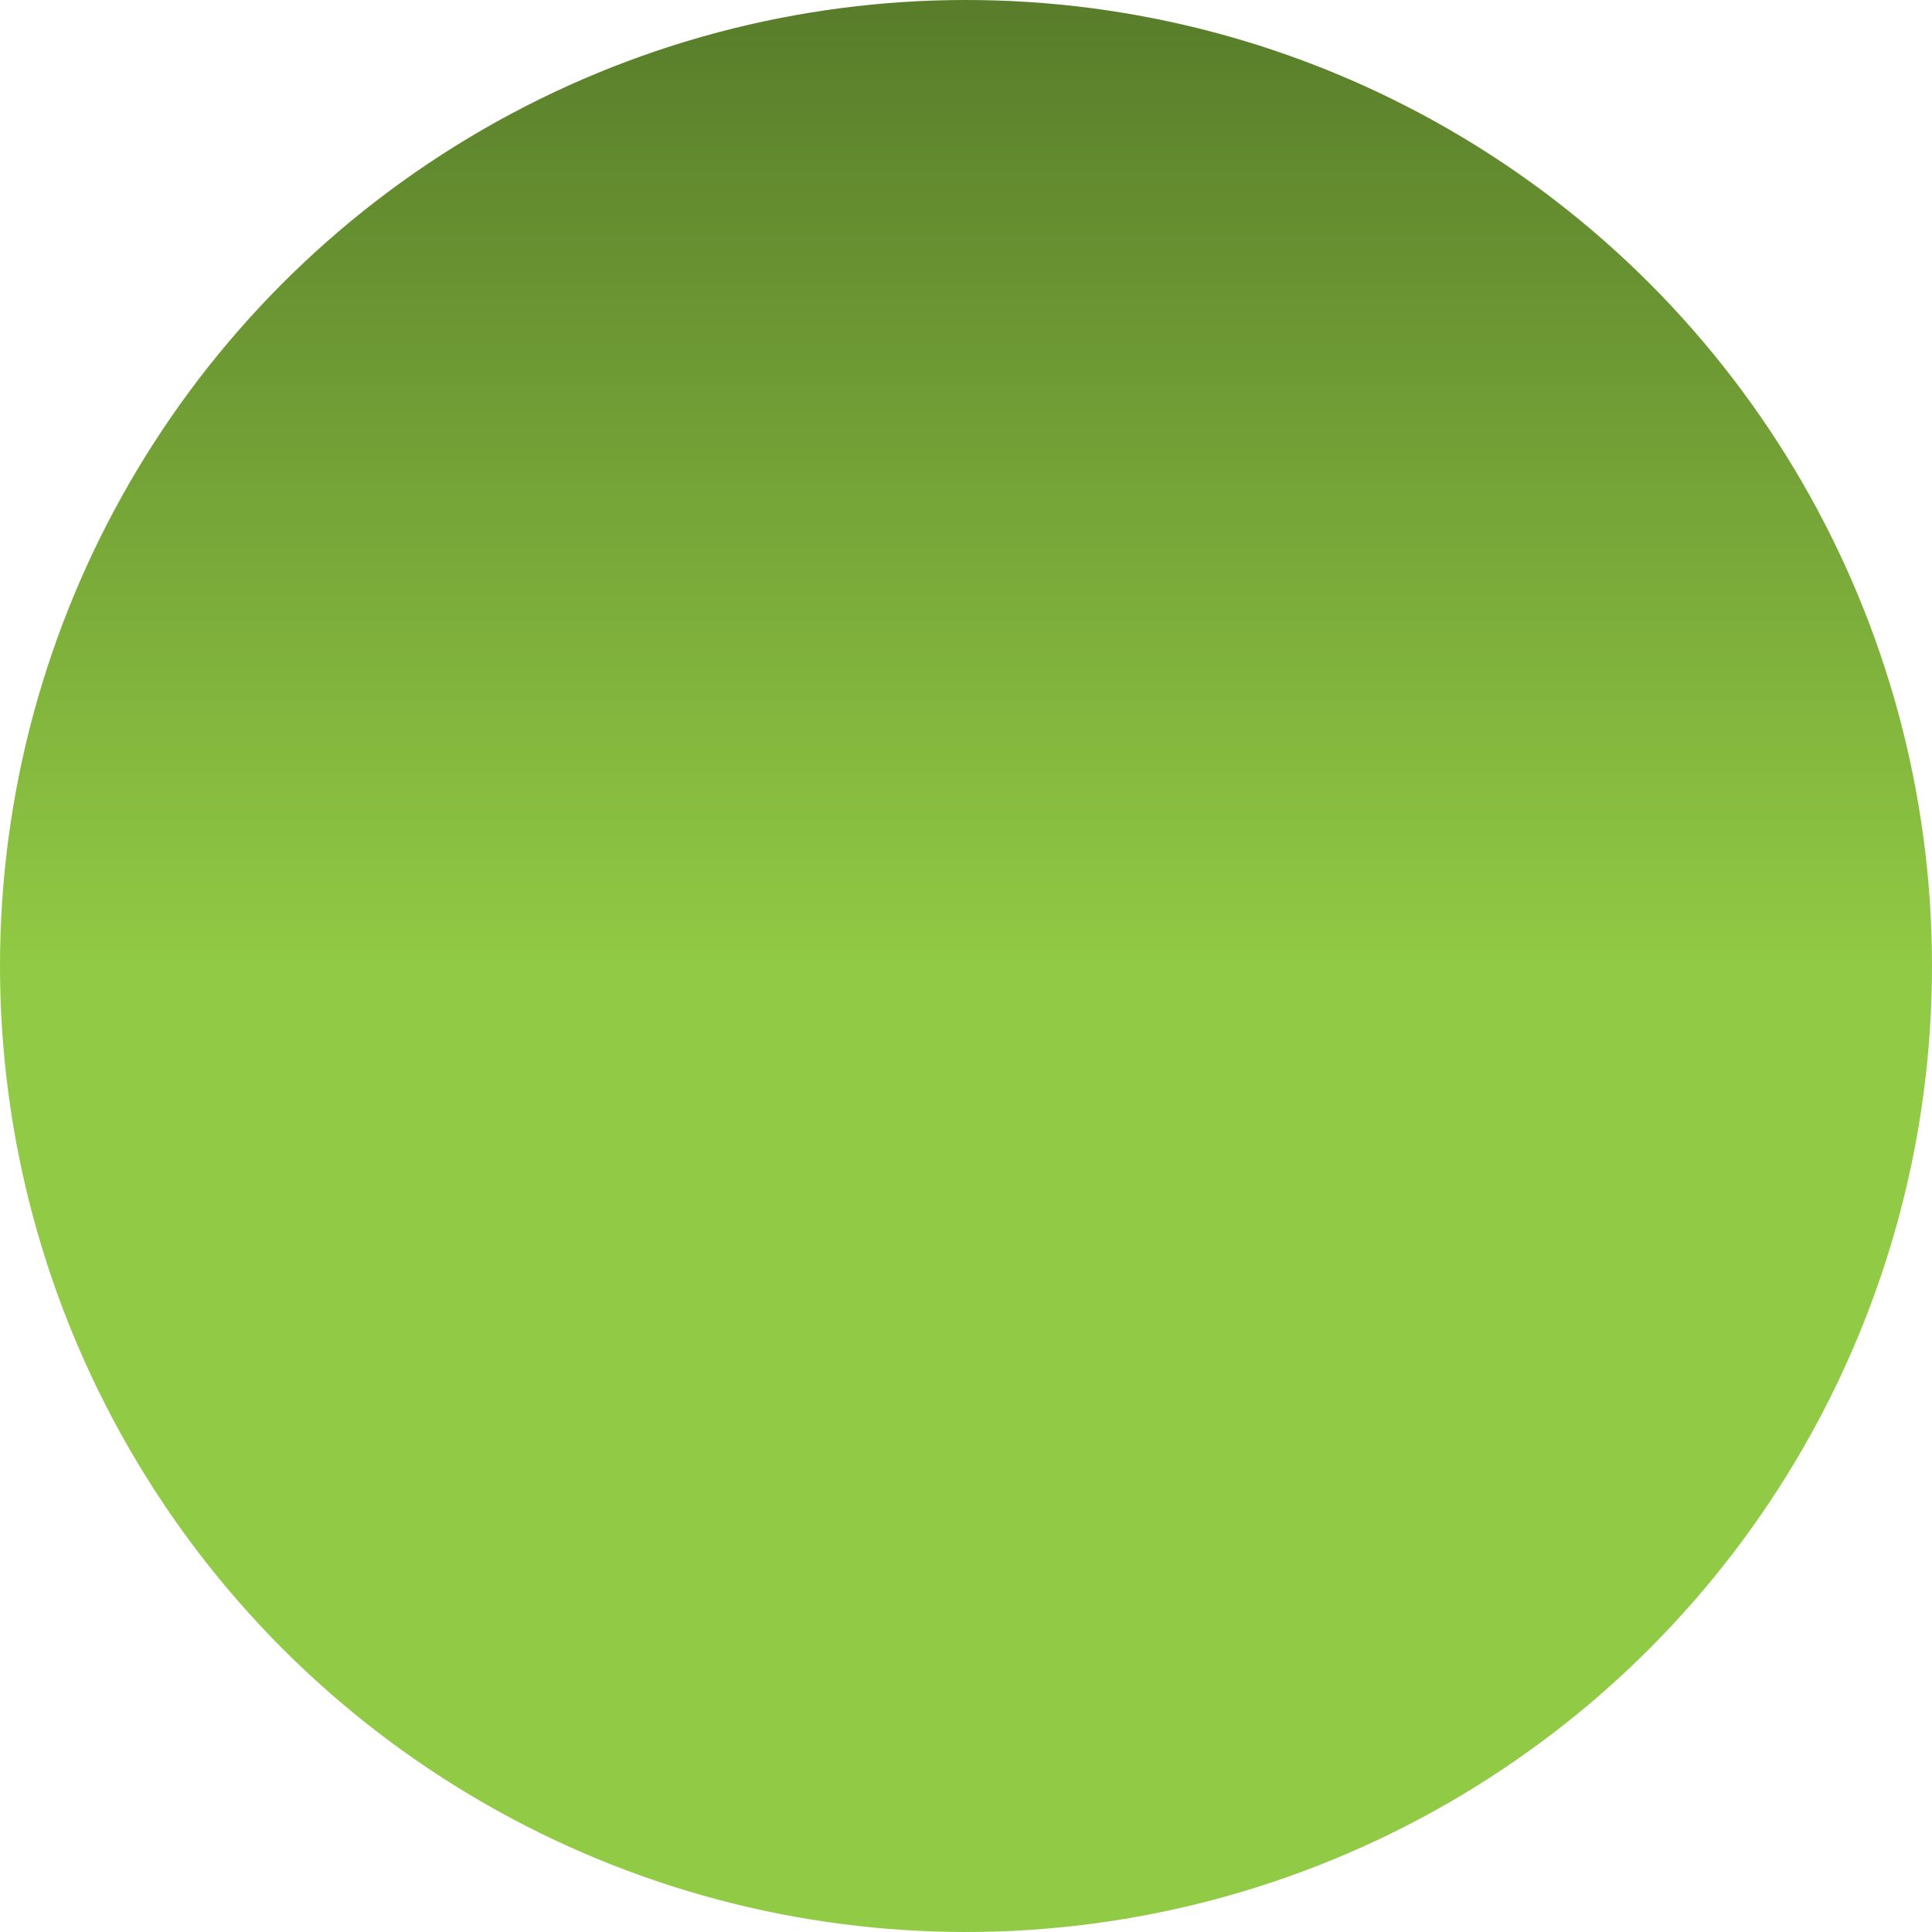 <svg xmlns="http://www.w3.org/2000/svg" xmlns:xlink="http://www.w3.org/1999/xlink" x="0" y="0" width="200" height="200" viewBox="0 0 200 200">
<defs>
  <radialGradient id="rg" fx="50%" fy="50%" r="50%" spreadMethod="pad">
    <stop offset="0%"     stop-color="#91ca44" stop-opacity="1"/>
    <stop offset="80%"    stop-color="#91ca44" stop-opacity="1"/>
    <stop offset="100%"   stop-color="#587C2A" stop-opacity="1"/>
  </radialGradient>
  <linearGradient id="lg" x1="0%" y1="0%" x2="0%" y2="100%" spreadMethod="pad">
    <stop offset="0%"     stop-color="#587C2A" stop-opacity="1"/>
    <stop offset="50%"    stop-color="#91ca44" stop-opacity="1"/>
    <stop offset="100%"   stop-color="#91ca44" stop-opacity="1"/>
  </linearGradient>
</defs>
<!-- <circle fill="#91ca44" opacity="1" cx="50%" cy="50%" r="100"/> -->
<circle fill="url(#lg)" opacity="1" cx="50%" cy="50%" r="100"/>
</svg>